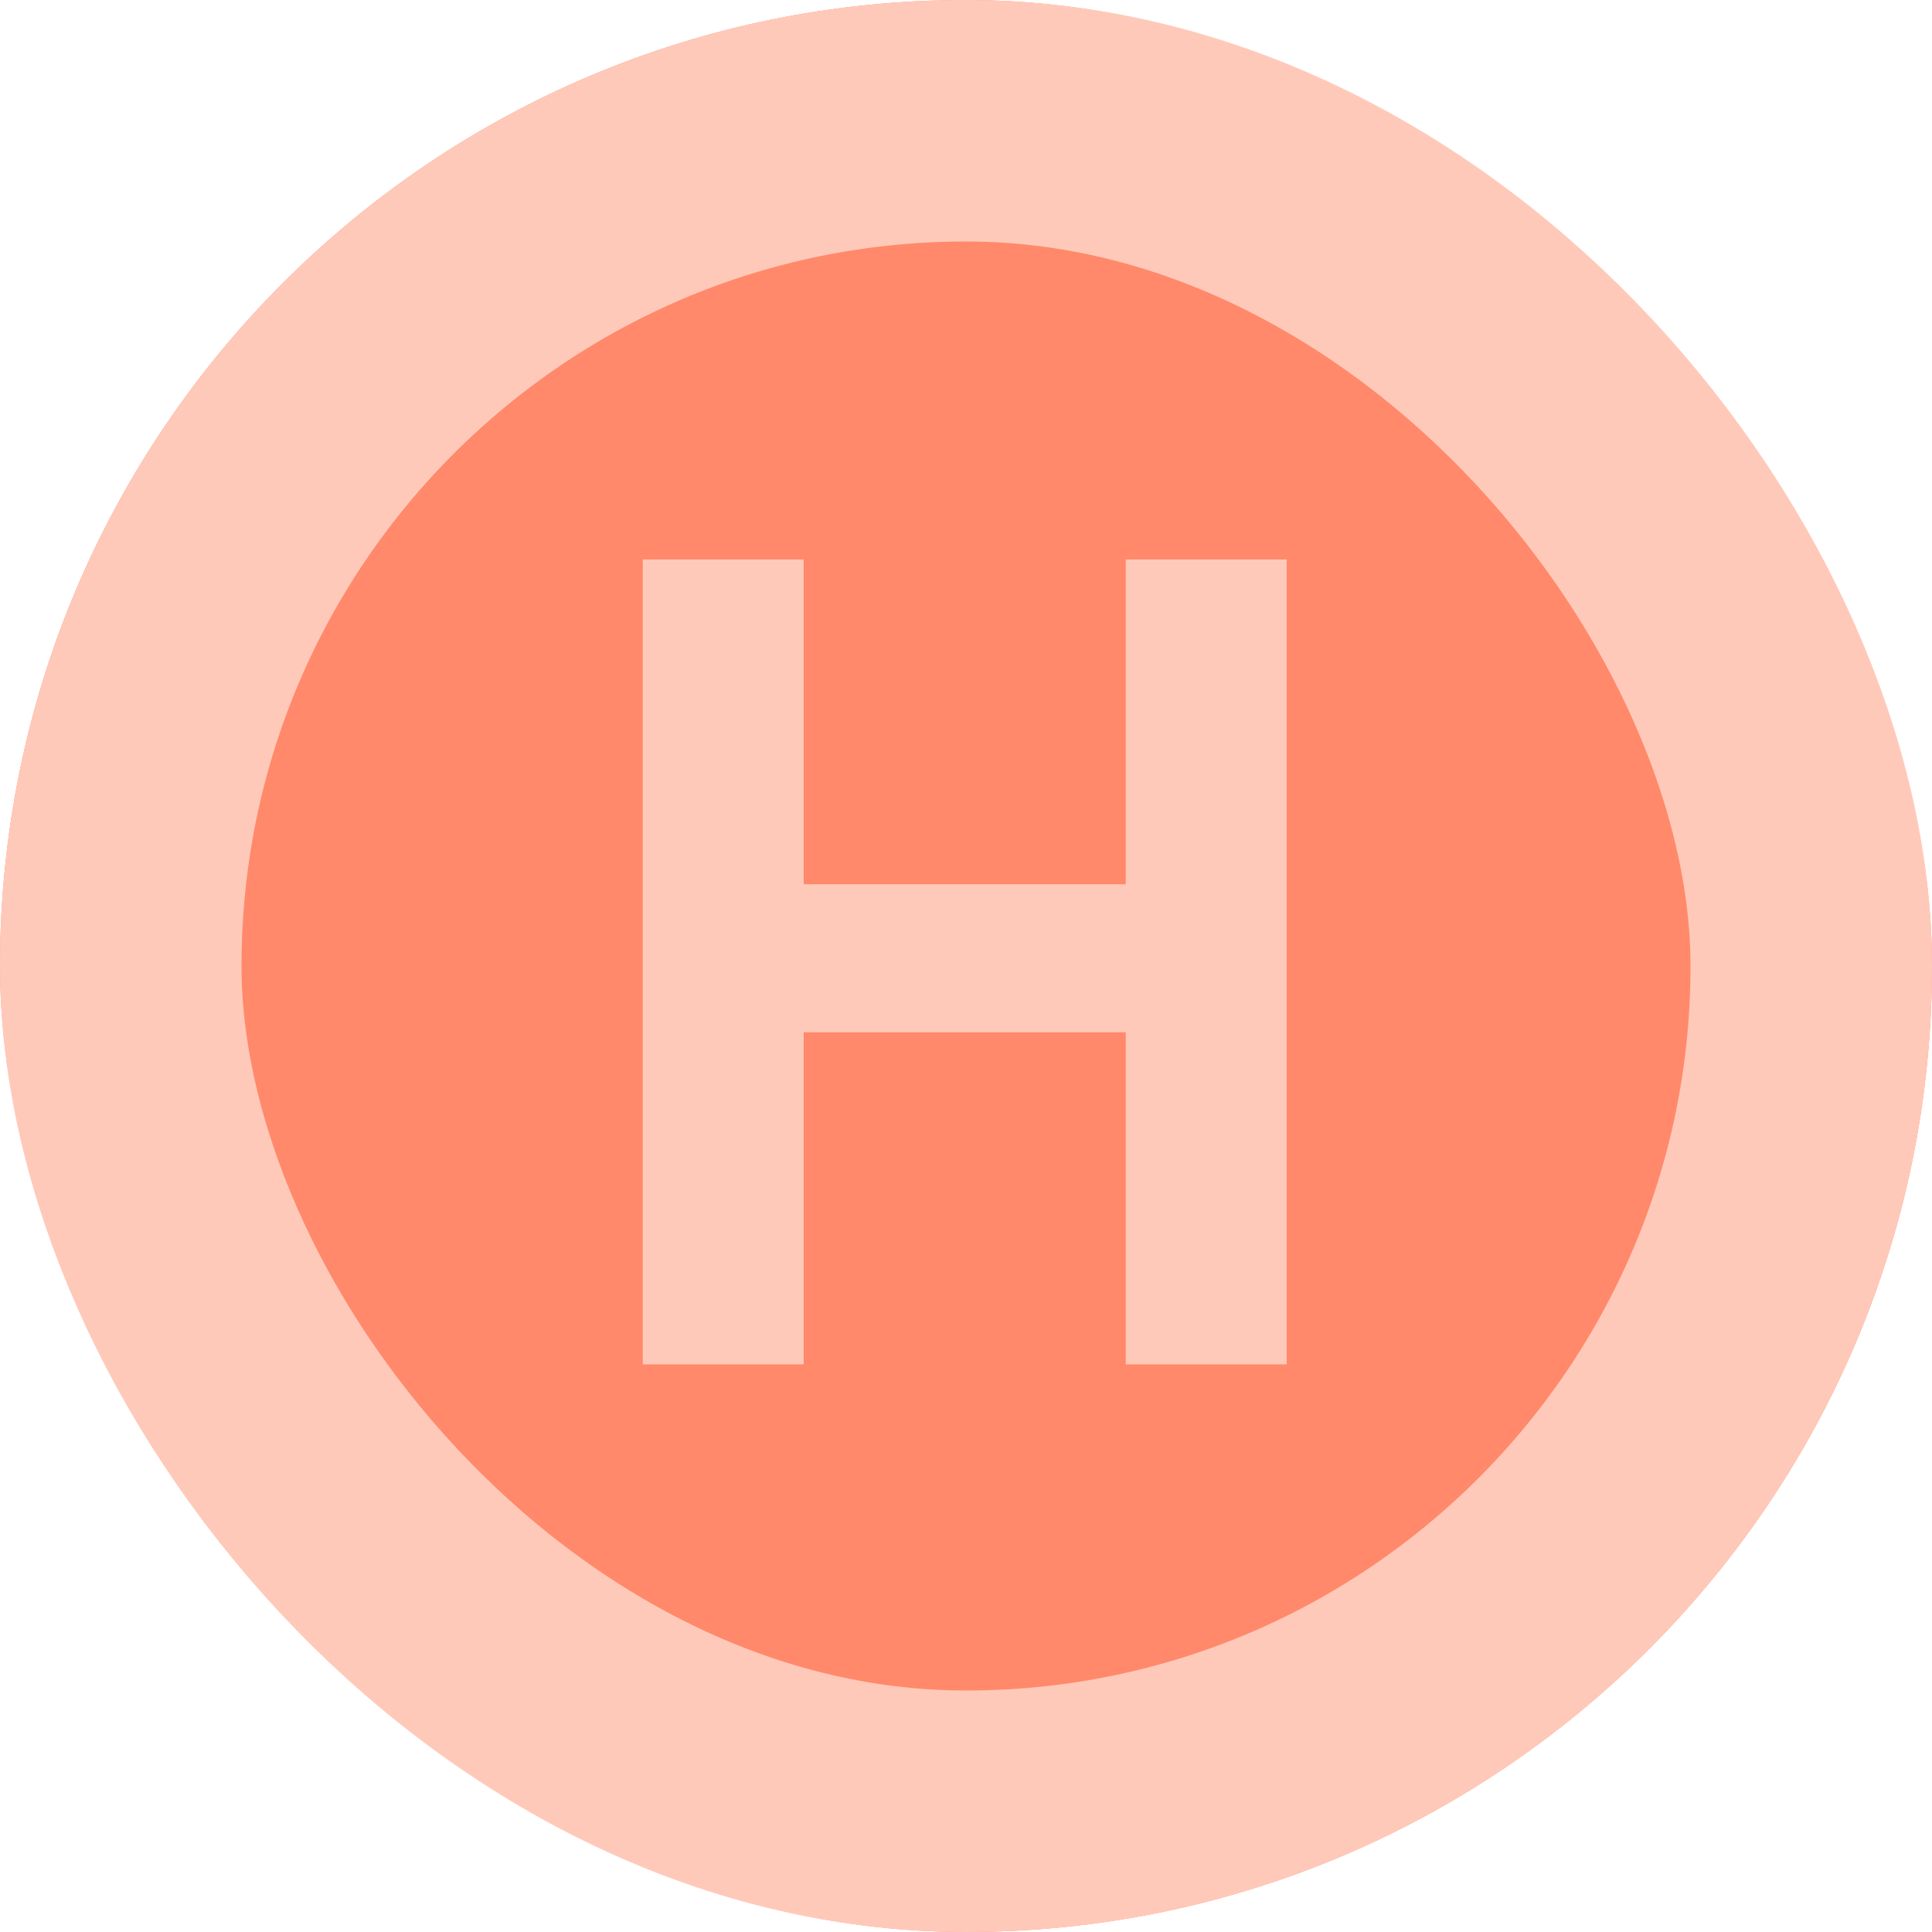 <svg xmlns="http://www.w3.org/2000/svg" width="16" height="16" viewBox="0 0 16 16">
    <g fill="none" fill-rule="evenodd">
        <rect width="16" height="16" fill="#FF896A" rx="8"/>
        <rect width="14" height="14" x="1" y="1" fill="#FF896A" stroke="#FFC9B9" stroke-width="2" rx="7"/>
        <path fill="#FFC9B9" fill-rule="nonzero" d="M6.656 11.299L6.656 8.549 9.323 8.549 9.323 11.299 10.656 11.299 10.656 4.633 9.323 4.633 9.323 7.323 6.656 7.323 6.656 4.633 5.323 4.633 5.323 11.299z"/>
    </g>
</svg>
